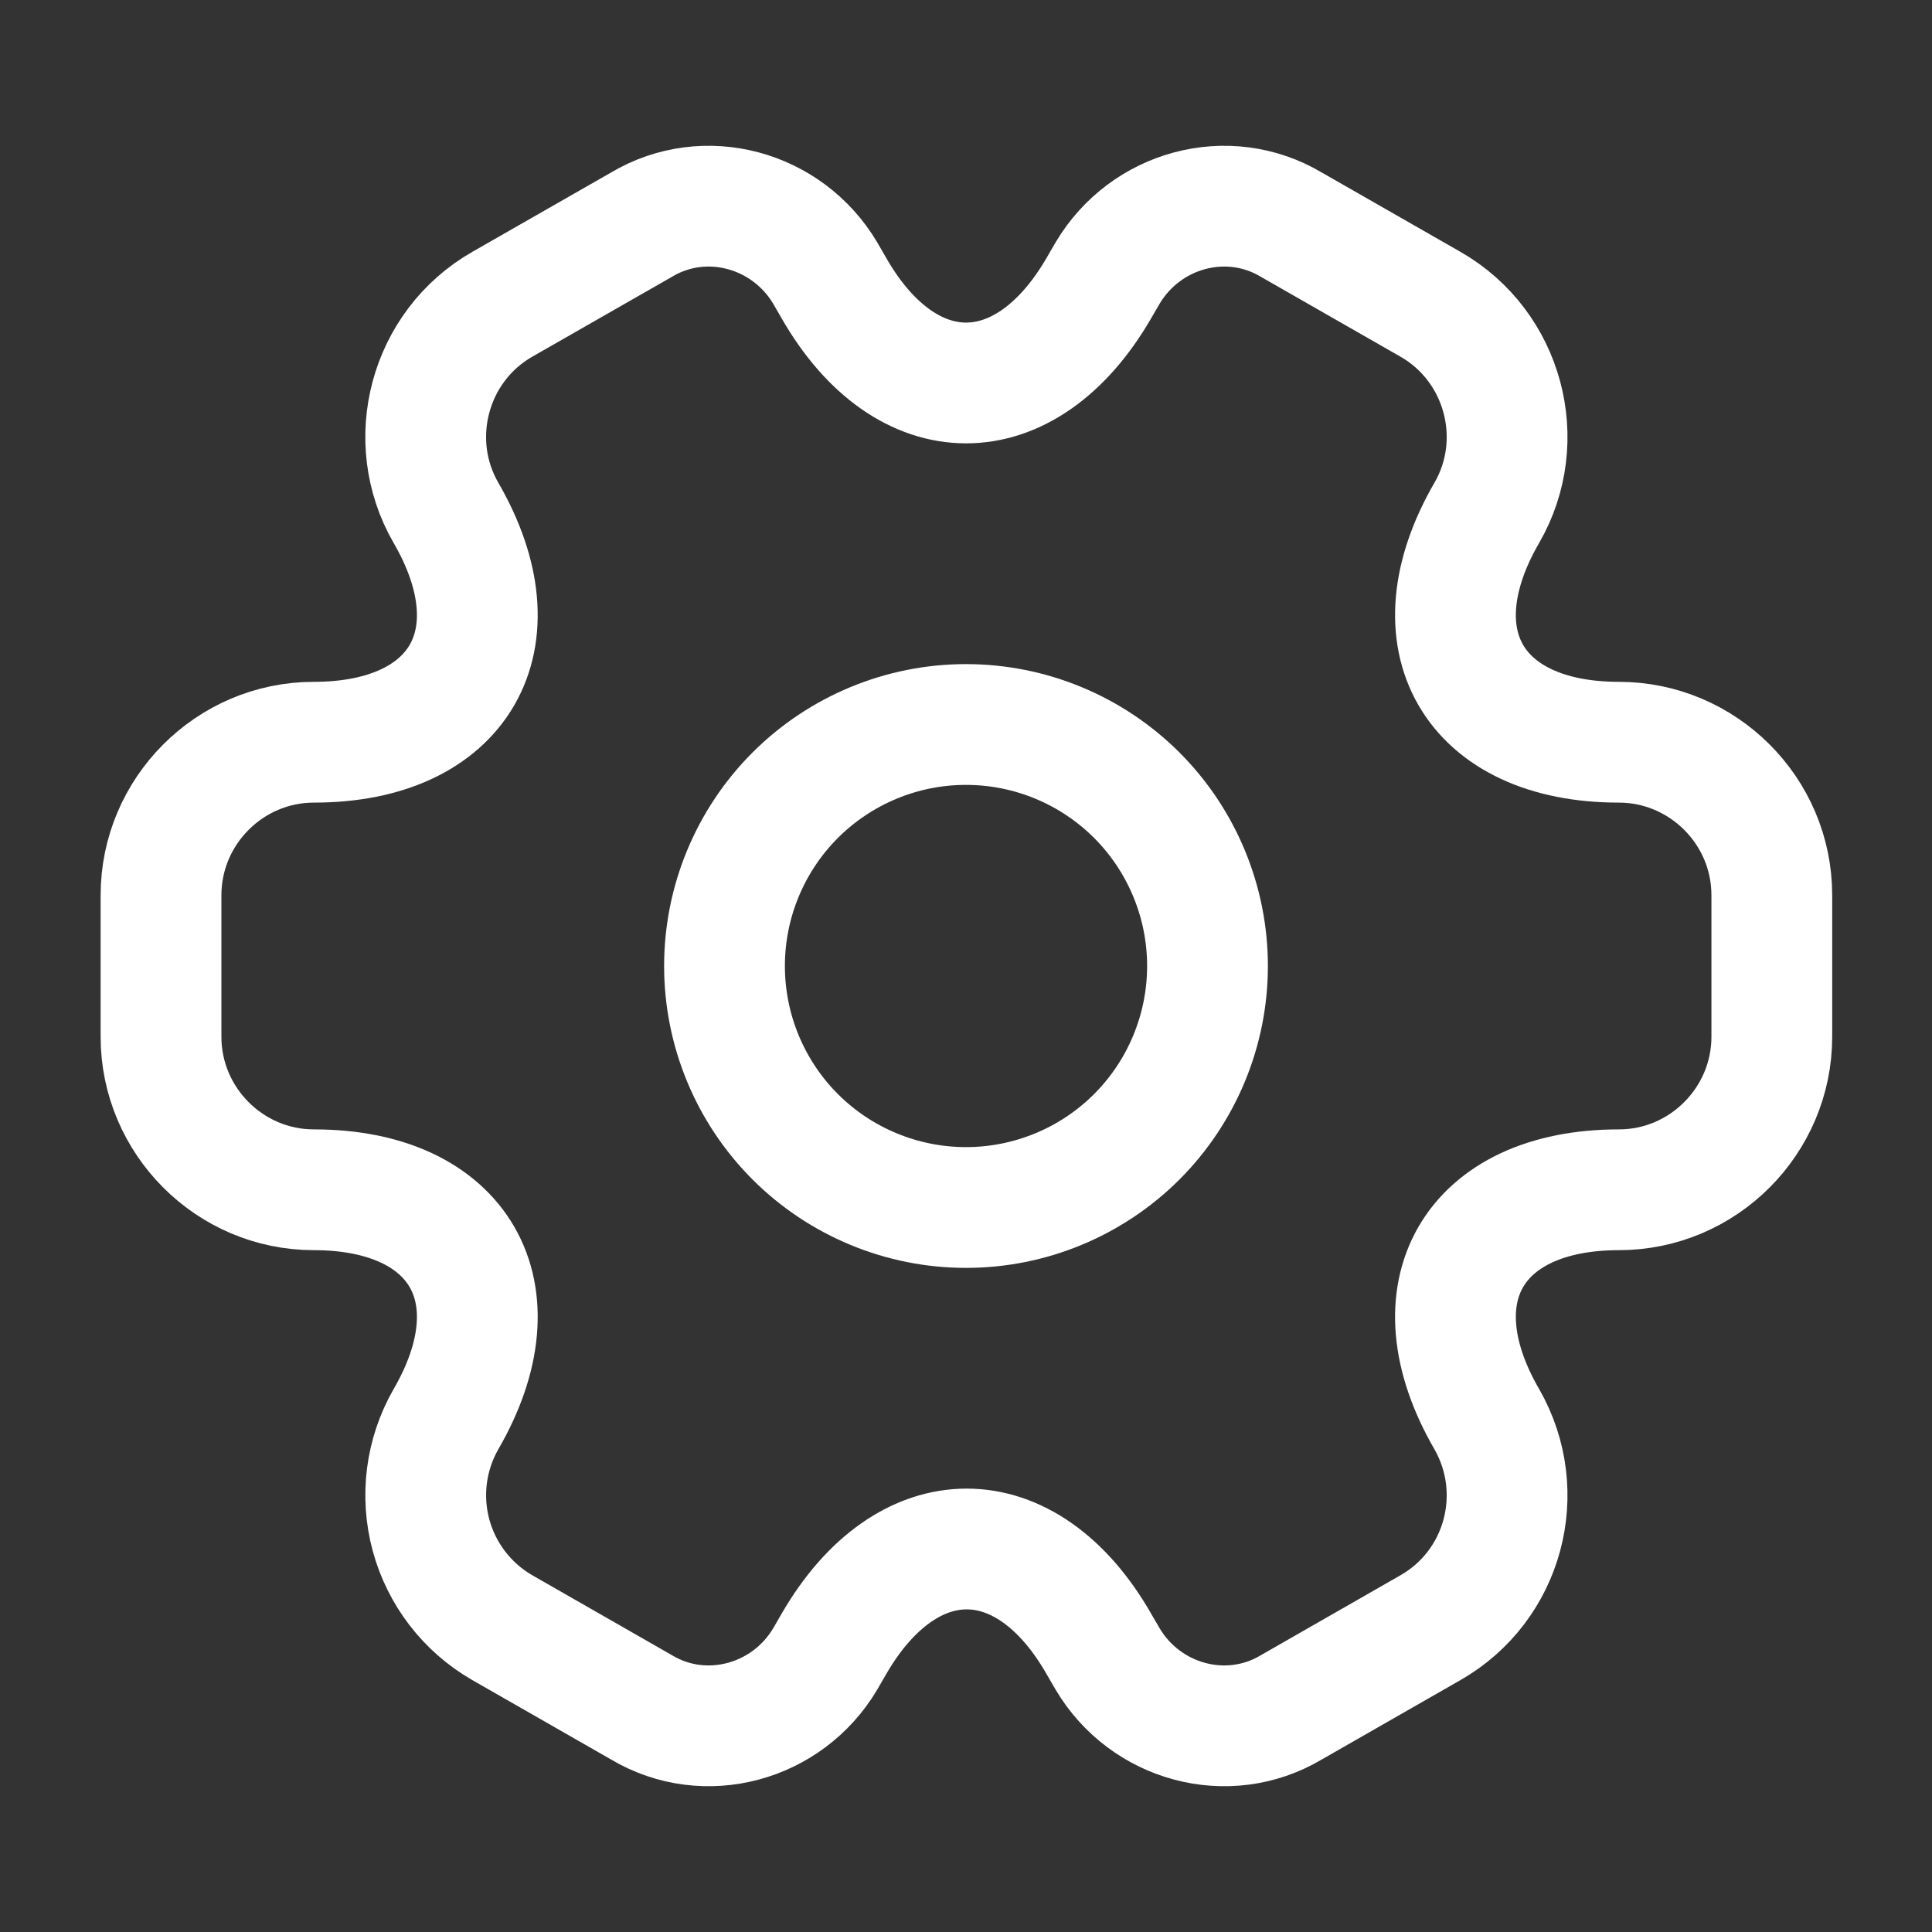 <svg width="35" height="35" viewBox="0 0 35 35" fill="none" xmlns="http://www.w3.org/2000/svg">
<rect x="0" y="0" width="35" height="35" fill="#333333" stroke="none"/>
<path d="M17.5 21.875C18.66 21.875 19.773 21.414 20.594 20.594C21.414 19.773 21.875 18.66 21.875 17.5C21.875 16.34 21.414 15.227 20.594 14.406C19.773 13.586 18.66 13.125 17.5 13.125C16.34 13.125 15.227 13.586 14.406 14.406C13.586 15.227 13.125 16.34 13.125 17.5C13.125 18.66 13.586 19.773 14.406 20.594C15.227 21.414 16.34 21.875 17.5 21.875Z" stroke="white" stroke-width="2.188" stroke-miterlimit="10" stroke-linecap="round" stroke-linejoin="round"/>
<path d="M2.917 18.783V16.217C2.917 14.7 4.156 13.446 5.687 13.446C8.327 13.446 9.406 11.579 8.079 9.29C7.321 7.977 7.773 6.271 9.1 5.512L11.623 4.069C12.775 3.383 14.262 3.792 14.948 4.944L15.108 5.221C16.421 7.51 18.579 7.51 19.906 5.221L20.067 4.944C20.752 3.792 22.239 3.383 23.392 4.069L25.914 5.512C27.241 6.271 27.694 7.977 26.935 9.29C25.608 11.579 26.687 13.446 29.327 13.446C30.844 13.446 32.098 14.685 32.098 16.217V18.783C32.098 20.3 30.858 21.554 29.327 21.554C26.687 21.554 25.608 23.421 26.935 25.71C27.694 27.037 27.241 28.729 25.914 29.487L23.392 30.931C22.239 31.617 20.752 31.208 20.067 30.056L19.906 29.779C18.594 27.489 16.435 27.489 15.108 29.779L14.948 30.056C14.262 31.208 12.775 31.617 11.623 30.931L9.1 29.487C8.464 29.121 8 28.518 7.808 27.81C7.617 27.102 7.714 26.347 8.079 25.71C9.406 23.421 8.327 21.554 5.687 21.554C4.156 21.554 2.917 20.3 2.917 18.783Z" stroke="white" stroke-width="2.188" stroke-miterlimit="10" stroke-linecap="round" stroke-linejoin="round"/>
</svg>

